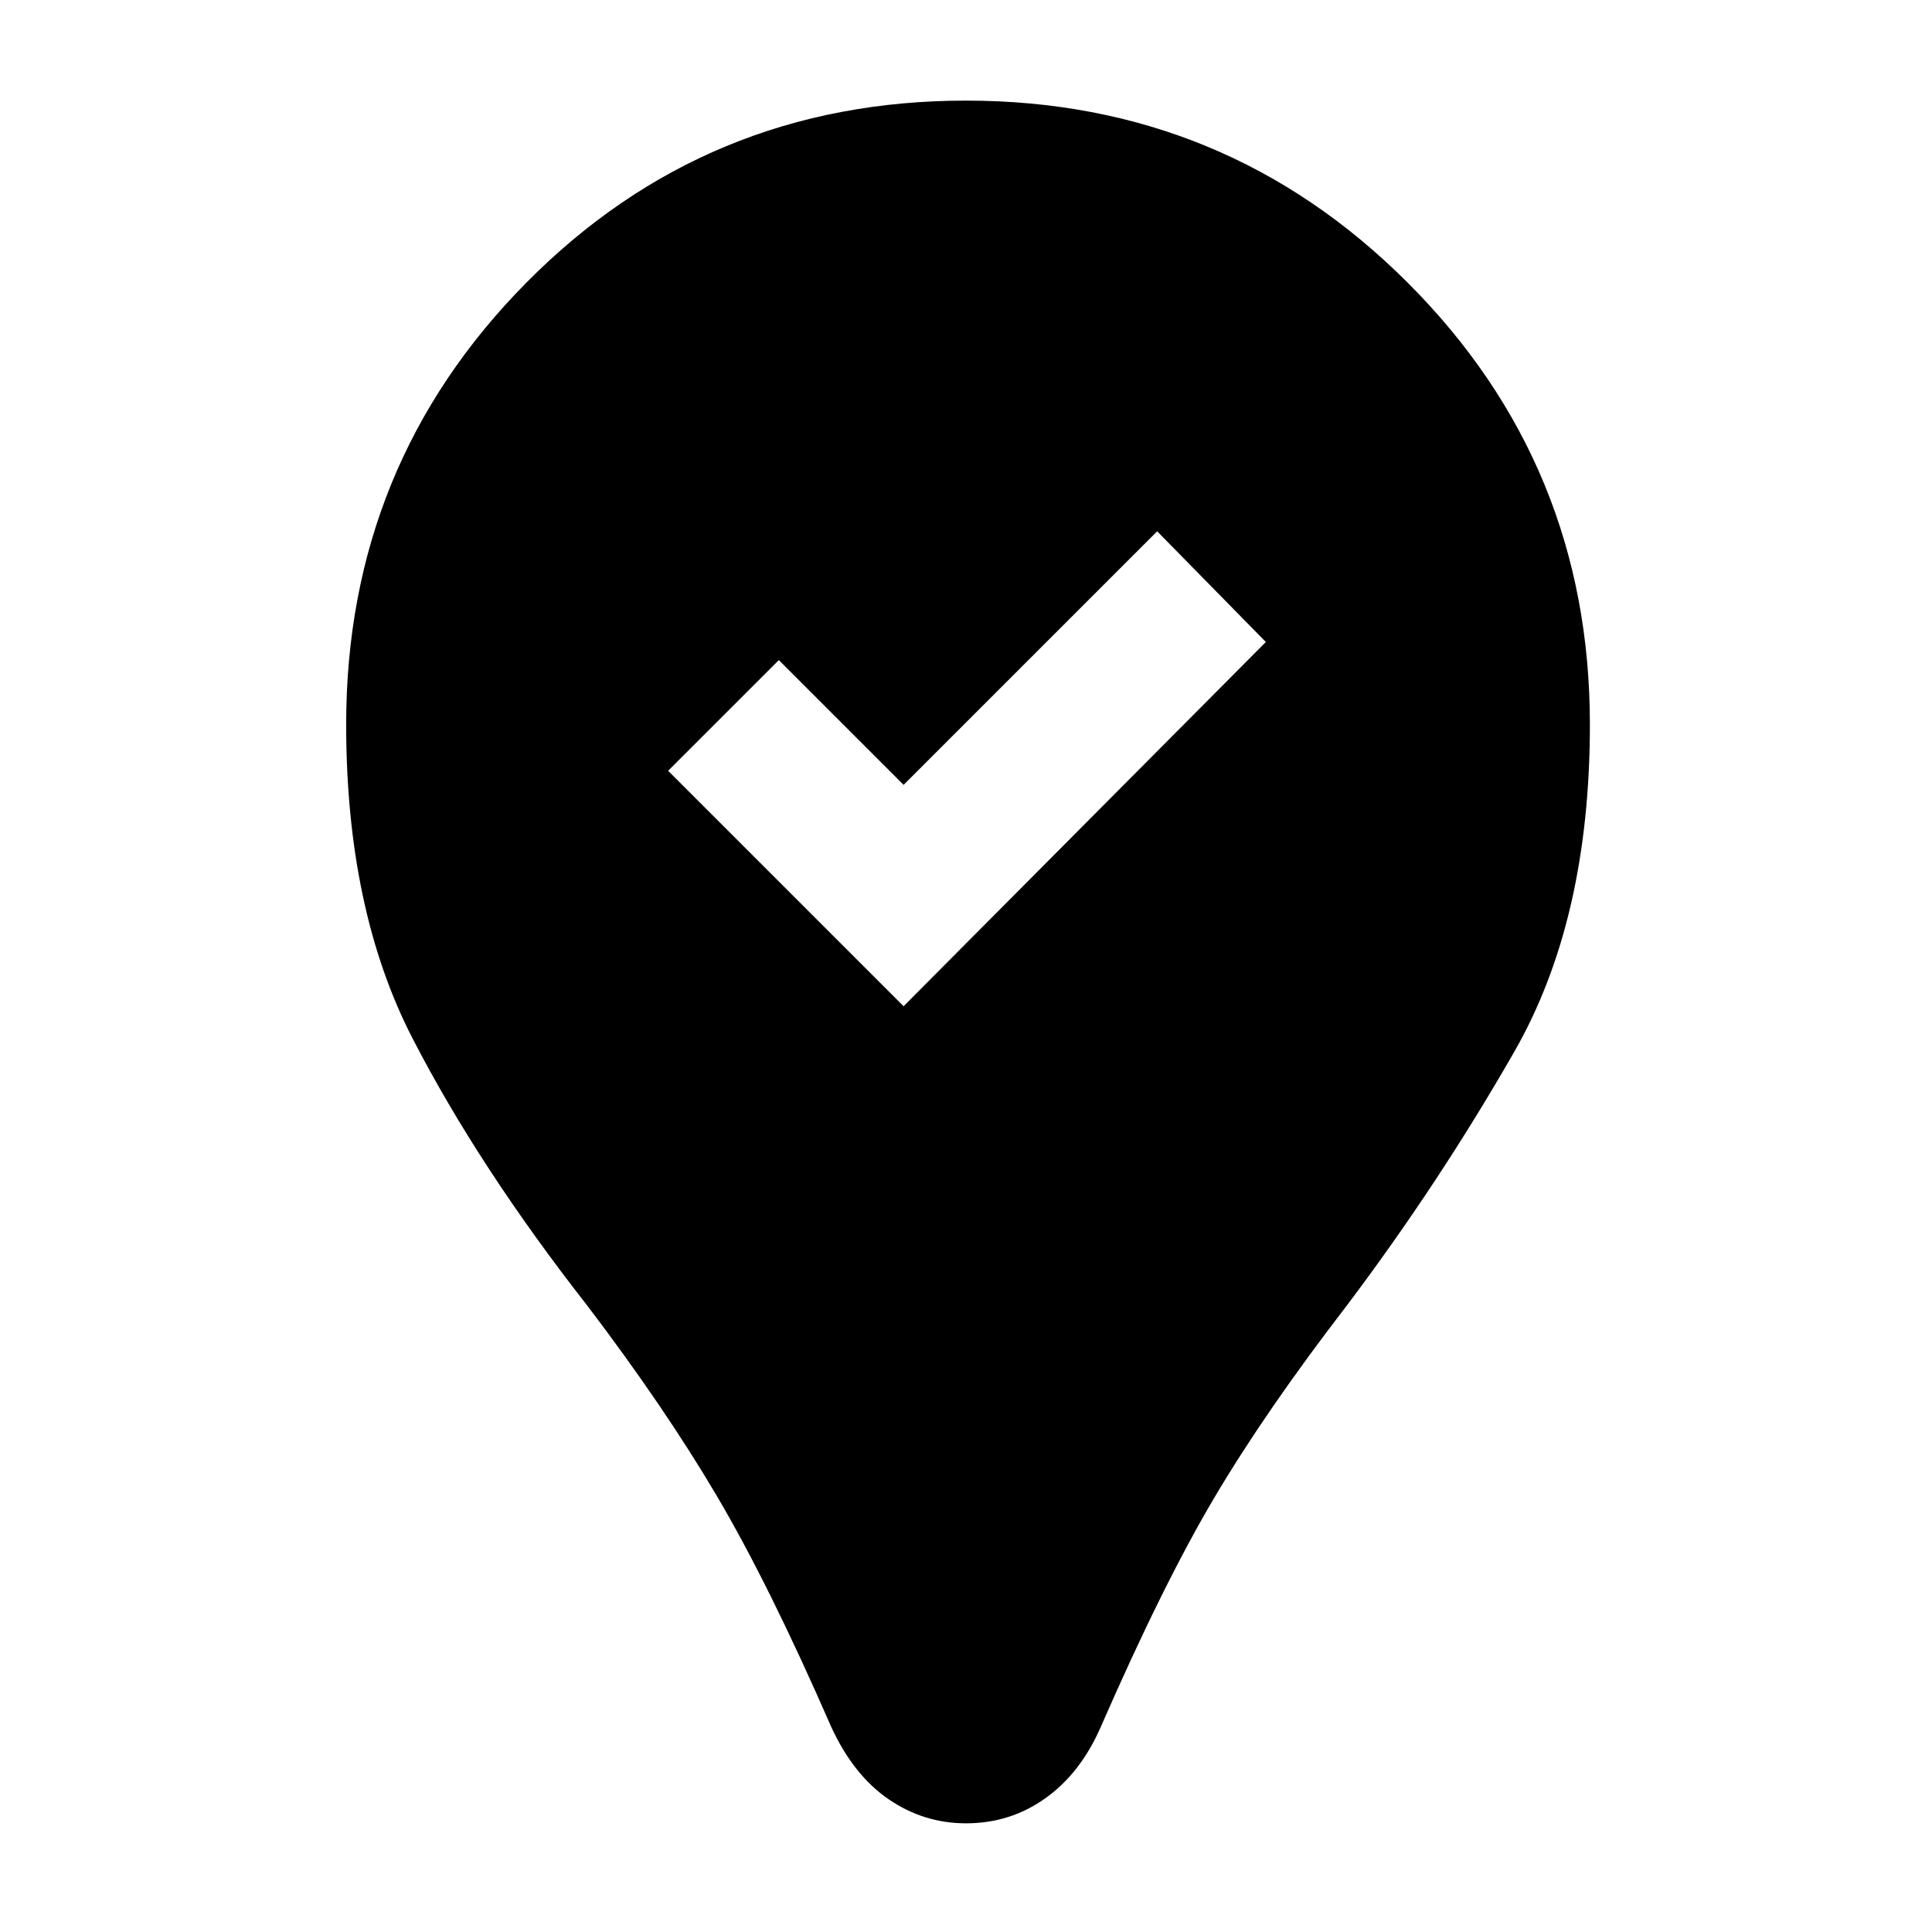 <svg xmlns="http://www.w3.org/2000/svg" height="40" width="40"><path d="M20 37.75Q19.125 37.75 18.396 37.25Q17.667 36.75 17.208 35.75Q15.917 32.792 14.833 30.958Q13.75 29.125 12.167 27.042Q9.917 24.167 8.542 21.5Q7.167 18.833 7.167 15Q7.167 9.625 10.896 5.854Q14.625 2.083 20 2.083Q25.375 2.083 29.146 5.854Q32.917 9.625 32.917 15Q32.917 19.042 31.354 21.771Q29.792 24.5 27.875 27.042Q26.208 29.208 25.146 31Q24.083 32.792 22.792 35.75Q22.375 36.708 21.646 37.229Q20.917 37.75 20 37.75ZM18.708 20.833 26.208 13.292 23.958 11 18.708 16.25 16.125 13.667 13.833 15.958Z"/></svg>